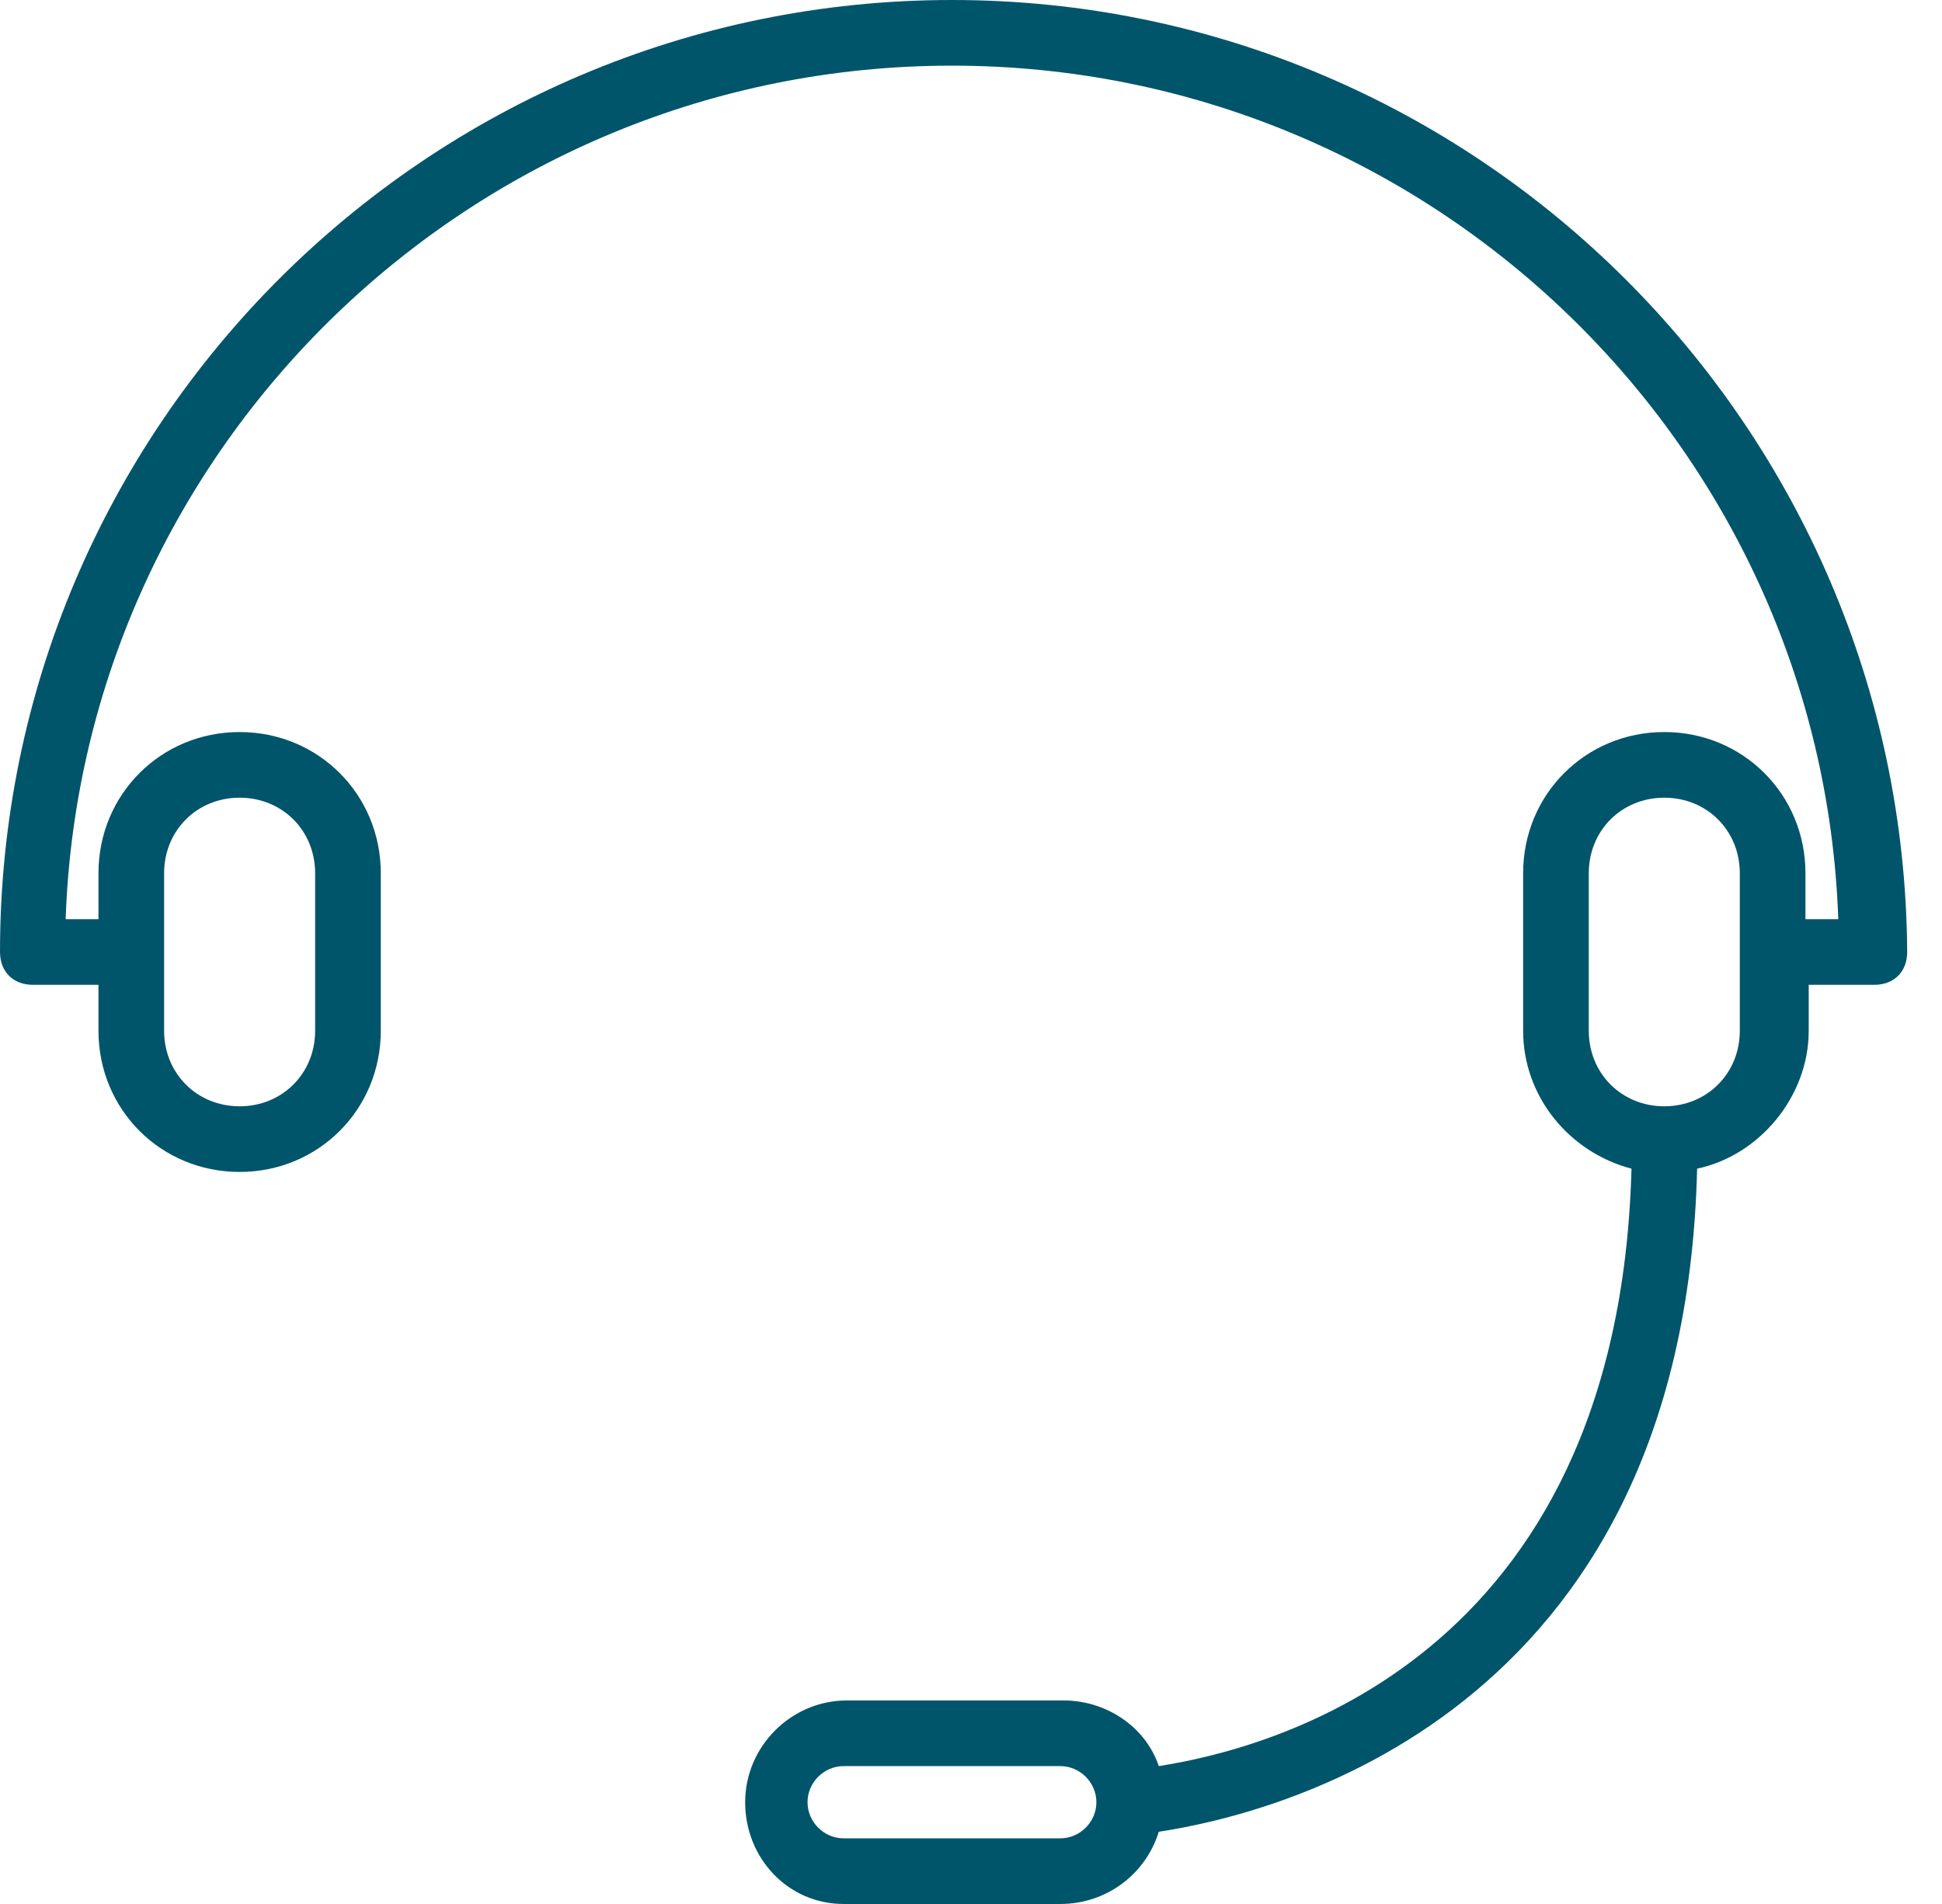 <svg width="51" height="50" viewBox="0 0 51 50" fill="none" xmlns="http://www.w3.org/2000/svg">
<path d="M25 0C11.207 0 0 11.207 0 25C0 25.517 0.345 25.862 0.862 25.862H2.586V27.069C2.586 29.138 4.224 30.776 6.293 30.776C8.362 30.776 10 29.138 10 27.069V22.931C10 20.862 8.362 19.224 6.293 19.224C4.224 19.224 2.586 20.862 2.586 22.931V24.138H1.724C2.155 11.724 12.414 1.724 25 1.724C37.586 1.724 47.845 11.724 48.276 24.138H47.414V22.931C47.414 20.862 45.776 19.224 43.707 19.224C41.638 19.224 40 20.862 40 22.931V27.069C40 28.793 41.207 30.259 42.845 30.69C42.5 43.707 33.19 45.948 30.431 46.379C30.086 45.345 29.052 44.655 27.931 44.655H22.241C20.776 44.655 19.569 45.862 19.569 47.328C19.569 48.793 20.69 50 22.155 50H27.845C29.052 50 30.086 49.224 30.431 48.103C33.276 47.672 44.224 45.172 44.569 30.69C46.207 30.345 47.5 28.793 47.5 27.069V25.862H49.224C49.741 25.862 50.086 25.517 50.086 25C50 11.207 38.793 0 25 0ZM4.31 22.931C4.31 21.81 5.172 20.948 6.293 20.948C7.414 20.948 8.276 21.81 8.276 22.931V27.069C8.276 28.19 7.414 29.052 6.293 29.052C5.172 29.052 4.31 28.19 4.31 27.069V22.931ZM27.845 48.276H22.155C21.638 48.276 21.207 47.845 21.207 47.328C21.207 46.81 21.638 46.379 22.155 46.379H27.845C28.362 46.379 28.793 46.81 28.793 47.328C28.793 47.845 28.362 48.276 27.845 48.276ZM45.69 27.069C45.69 28.19 44.828 29.052 43.707 29.052C42.586 29.052 41.724 28.19 41.724 27.069V22.931C41.724 21.81 42.586 20.948 43.707 20.948C44.828 20.948 45.69 21.81 45.69 22.931V27.069Z" fill="#01556A"/>
</svg>
